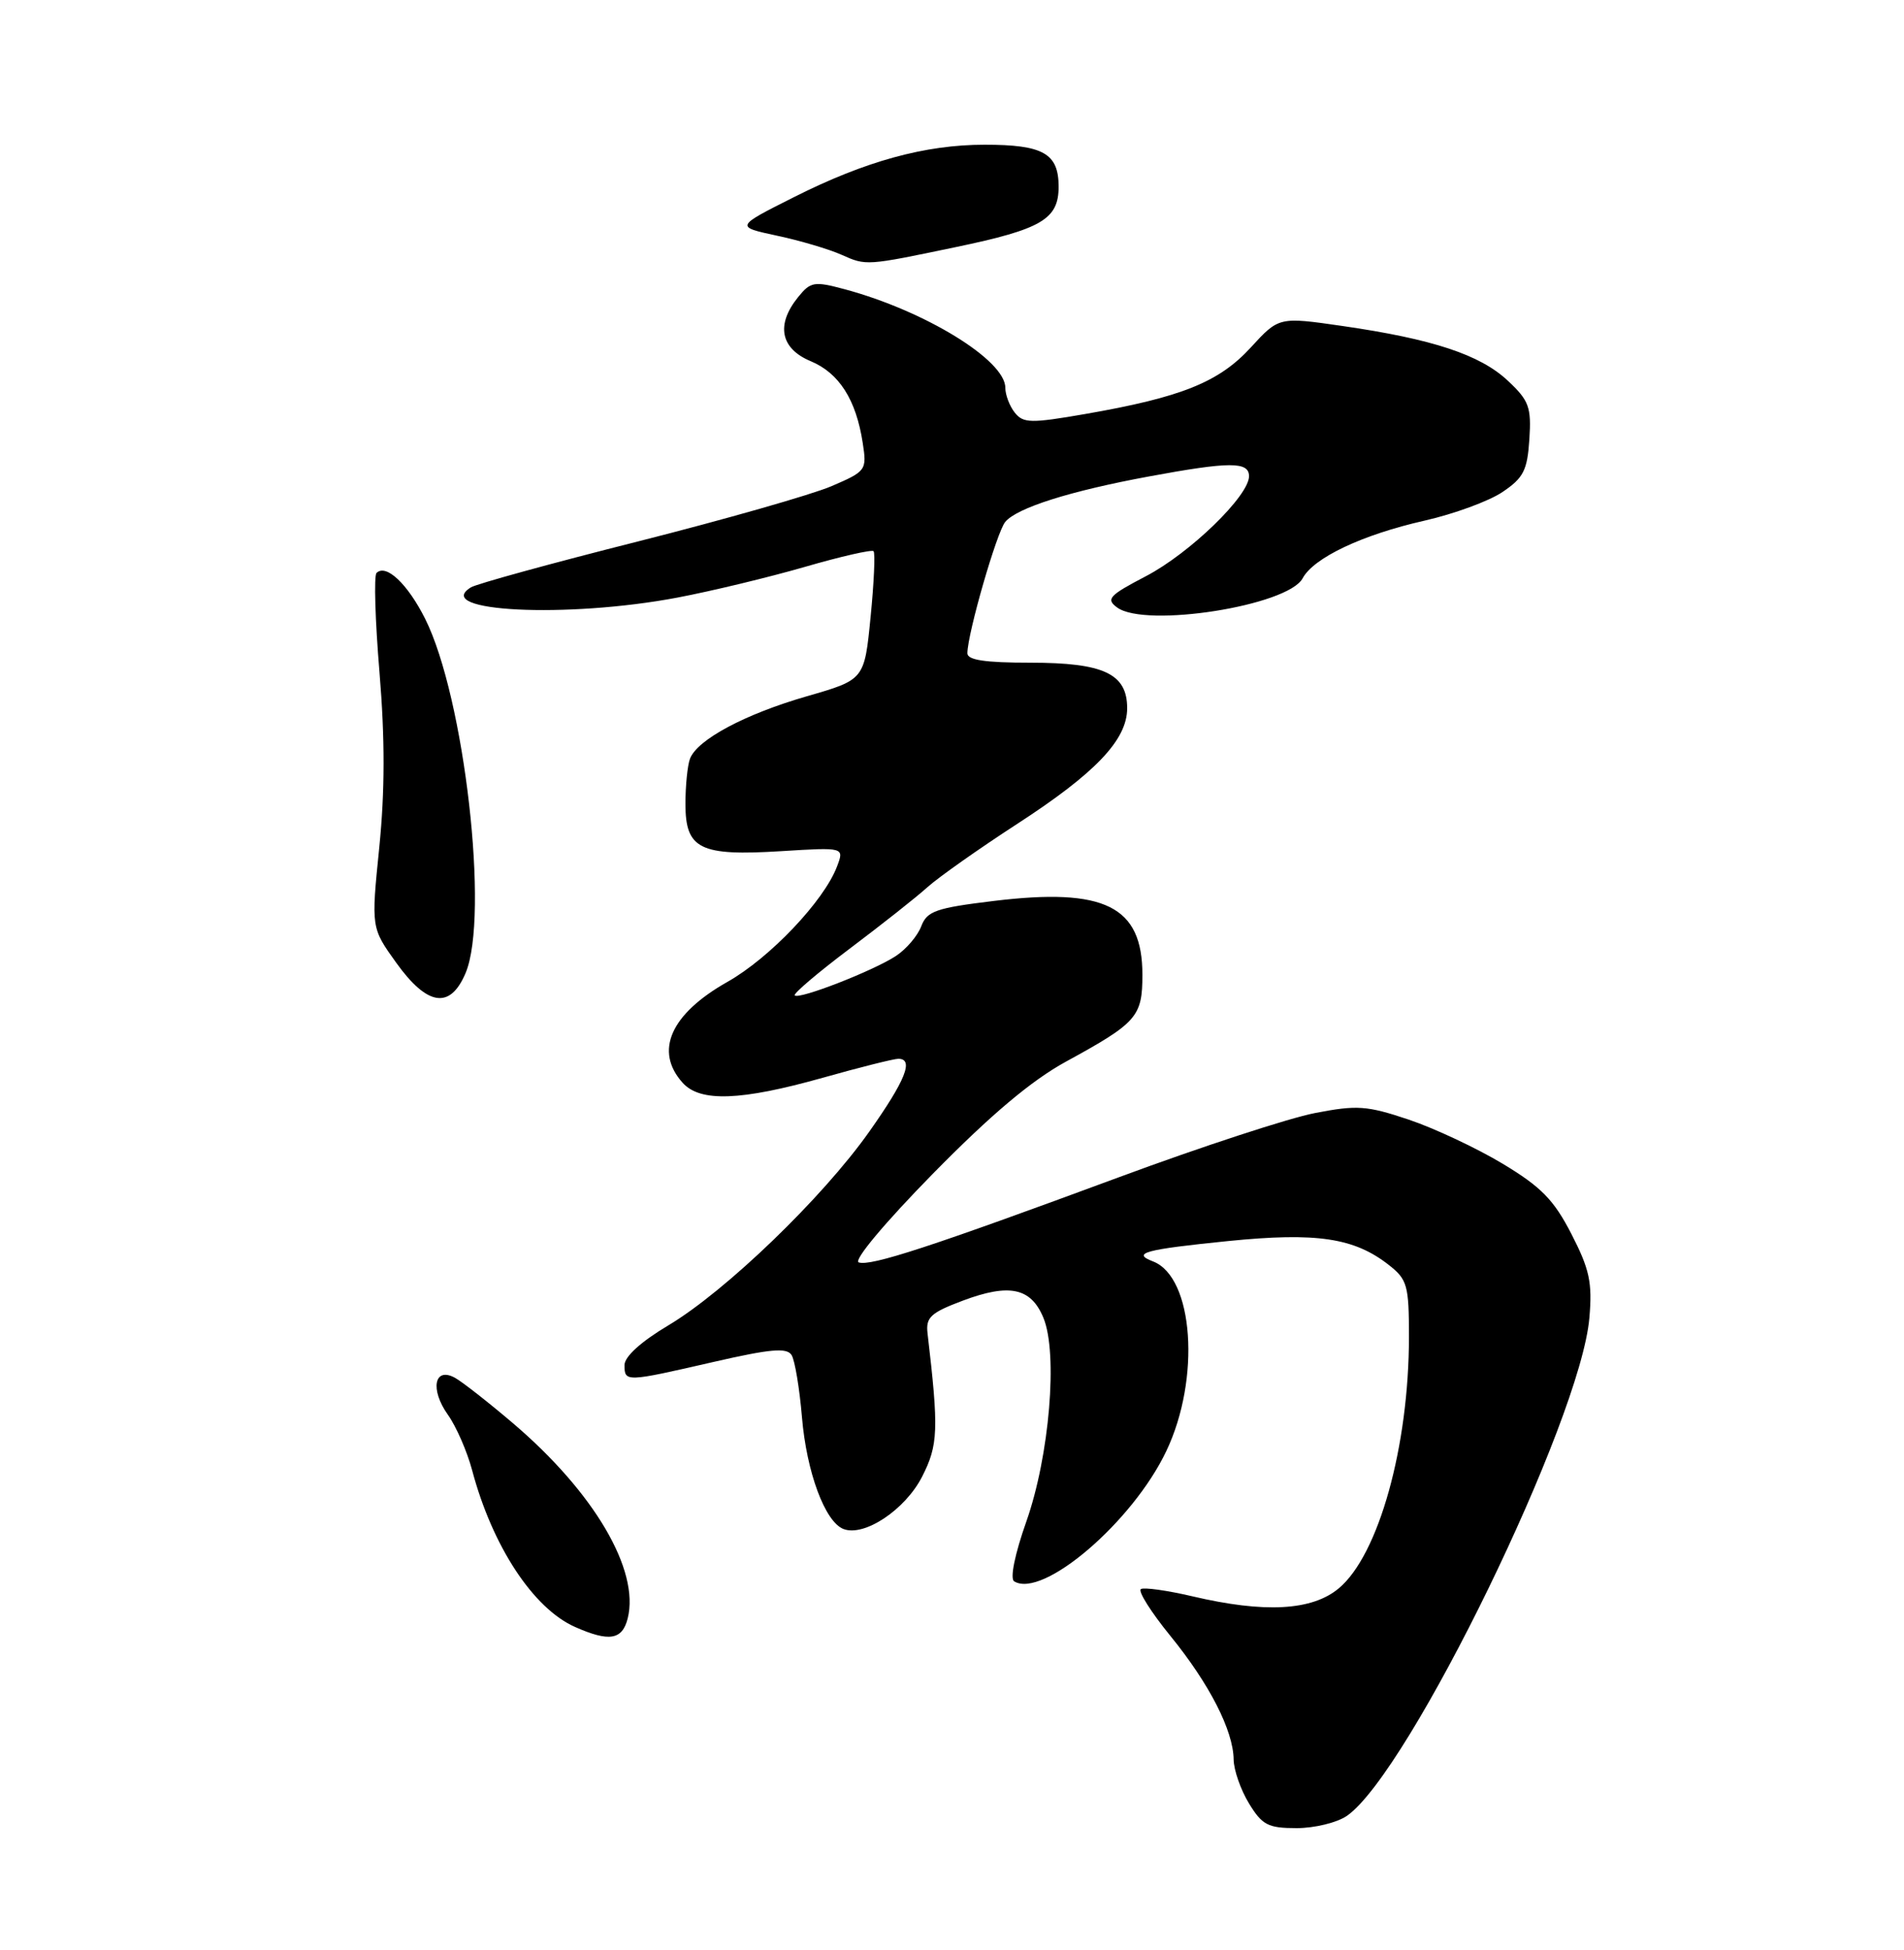 <?xml version="1.0" encoding="UTF-8" standalone="no"?>
<!DOCTYPE svg PUBLIC "-//W3C//DTD SVG 1.1//EN" "http://www.w3.org/Graphics/SVG/1.1/DTD/svg11.dtd" >
<svg xmlns="http://www.w3.org/2000/svg" xmlns:xlink="http://www.w3.org/1999/xlink" version="1.1" viewBox="0 0 250 256">
 <g >
 <path fill="currentColor"
d=" M 176.88 238.37 C 185.05 232.65 207.56 186.38 208.69 173.00 C 209.09 168.37 208.71 166.63 206.33 162.00 C 204.02 157.51 202.36 155.82 197.31 152.78 C 193.90 150.73 188.36 148.13 184.98 146.99 C 179.49 145.15 178.20 145.05 172.68 146.12 C 169.28 146.77 157.72 150.55 147.00 154.52 C 122.22 163.69 114.31 166.27 112.75 165.73 C 112.03 165.48 116.17 160.53 122.47 154.11 C 130.12 146.32 135.42 141.86 139.97 139.37 C 149.30 134.27 150.00 133.48 150.00 127.96 C 150.00 118.96 145.06 116.51 130.47 118.28 C 122.88 119.20 121.72 119.61 120.96 121.61 C 120.48 122.87 118.98 124.63 117.61 125.52 C 114.64 127.46 104.92 131.25 104.35 130.68 C 104.13 130.46 107.35 127.72 111.52 124.58 C 115.68 121.45 120.31 117.80 121.79 116.46 C 123.28 115.13 128.56 111.41 133.52 108.19 C 143.84 101.50 148.00 97.13 148.00 92.98 C 148.00 88.45 144.93 87.00 135.28 87.00 C 129.31 87.00 127.00 86.65 127.02 85.75 C 127.05 83.11 130.88 69.85 131.99 68.52 C 133.52 66.67 140.51 64.46 150.86 62.55 C 161.46 60.59 164.00 60.58 164.00 62.52 C 164.00 65.10 156.23 72.63 150.47 75.64 C 145.62 78.17 145.18 78.65 146.68 79.75 C 150.39 82.48 169.11 79.53 171.04 75.92 C 172.49 73.22 178.87 70.20 187.05 68.35 C 190.89 67.48 195.49 65.80 197.27 64.60 C 200.04 62.74 200.54 61.76 200.81 57.67 C 201.08 53.43 200.77 52.59 197.96 49.96 C 194.32 46.56 188.10 44.51 176.29 42.80 C 167.92 41.59 167.92 41.59 164.21 45.64 C 160.04 50.18 155.11 52.16 142.50 54.35 C 135.36 55.59 134.36 55.57 133.25 54.18 C 132.56 53.32 132.00 51.84 132.00 50.90 C 132.00 47.28 121.45 40.81 110.94 37.98 C 106.90 36.90 106.44 36.97 104.79 39.01 C 101.86 42.63 102.47 45.75 106.43 47.41 C 110.18 48.97 112.41 52.47 113.28 58.16 C 113.83 61.73 113.73 61.87 109.17 63.83 C 106.60 64.93 95.19 68.19 83.82 71.07 C 72.44 73.94 62.55 76.66 61.83 77.11 C 56.63 80.32 74.45 81.20 88.96 78.45 C 93.45 77.60 100.98 75.78 105.69 74.42 C 110.41 73.05 114.46 72.13 114.70 72.36 C 114.93 72.60 114.76 76.49 114.31 81.01 C 113.50 89.23 113.50 89.23 105.97 91.40 C 97.85 93.74 91.56 97.09 90.60 99.60 C 90.27 100.46 90.00 103.14 90.00 105.55 C 90.00 111.48 91.90 112.41 102.61 111.74 C 110.86 111.23 110.86 111.23 109.90 113.76 C 108.18 118.29 101.08 125.76 95.52 128.90 C 88.03 133.13 85.88 138.00 89.65 142.17 C 91.95 144.71 97.29 144.51 108.00 141.50 C 112.89 140.12 117.37 139.00 117.95 139.00 C 120.03 139.00 118.91 141.81 114.12 148.59 C 107.99 157.26 95.28 169.51 87.75 174.00 C 84.17 176.13 82.00 178.10 82.00 179.21 C 82.00 181.46 82.15 181.45 93.64 178.81 C 101.18 177.08 103.32 176.89 103.94 177.90 C 104.37 178.60 104.98 182.27 105.30 186.06 C 105.91 193.29 108.33 199.80 110.75 200.73 C 113.48 201.78 118.85 198.21 121.07 193.87 C 123.20 189.70 123.27 187.68 121.79 175.05 C 121.54 172.94 122.19 172.34 126.45 170.74 C 132.54 168.46 135.37 169.06 137.00 173.00 C 138.93 177.66 137.80 191.13 134.76 199.75 C 133.25 204.02 132.59 207.25 133.16 207.60 C 136.90 209.91 148.71 199.82 153.14 190.50 C 157.67 180.99 156.73 167.65 151.39 165.60 C 148.55 164.51 150.28 164.04 161.24 162.93 C 172.88 161.76 177.82 162.50 182.37 166.08 C 184.78 167.97 185.00 168.75 185.00 175.48 C 185.00 189.86 181.03 204.11 175.81 208.50 C 172.30 211.46 166.05 211.80 156.53 209.56 C 153.24 208.79 150.21 208.37 149.80 208.62 C 149.39 208.88 151.13 211.64 153.67 214.76 C 158.80 221.06 161.94 227.20 161.98 231.00 C 162.00 232.38 162.90 234.96 163.99 236.75 C 165.73 239.60 166.49 240.00 170.26 240.00 C 172.62 240.00 175.60 239.27 176.88 238.37 Z  M 82.42 212.46 C 84.01 206.12 78.01 195.92 67.35 186.84 C 64.13 184.10 60.71 181.42 59.74 180.88 C 57.02 179.39 56.44 182.40 58.80 185.72 C 59.90 187.26 61.33 190.54 61.99 193.01 C 64.64 202.97 70.00 211.15 75.50 213.59 C 79.99 215.58 81.71 215.30 82.42 212.46 Z  M 61.13 127.75 C 64.28 120.29 60.99 91.52 55.81 81.21 C 53.51 76.64 50.69 73.98 49.44 75.22 C 49.08 75.58 49.26 81.46 49.83 88.29 C 50.55 96.96 50.54 103.87 49.80 111.25 C 48.73 121.80 48.73 121.80 52.03 126.40 C 56.12 132.09 59.11 132.53 61.13 127.75 Z  M 125.50 32.44 C 136.77 30.09 139.00 28.78 139.00 24.51 C 139.00 20.14 136.98 19.00 129.28 19.00 C 121.47 19.00 113.64 21.15 104.27 25.87 C 96.53 29.76 96.53 29.76 102.01 30.94 C 105.03 31.58 108.85 32.71 110.50 33.45 C 113.75 34.90 113.72 34.90 125.50 32.44 Z "/>
</g>
</svg>
